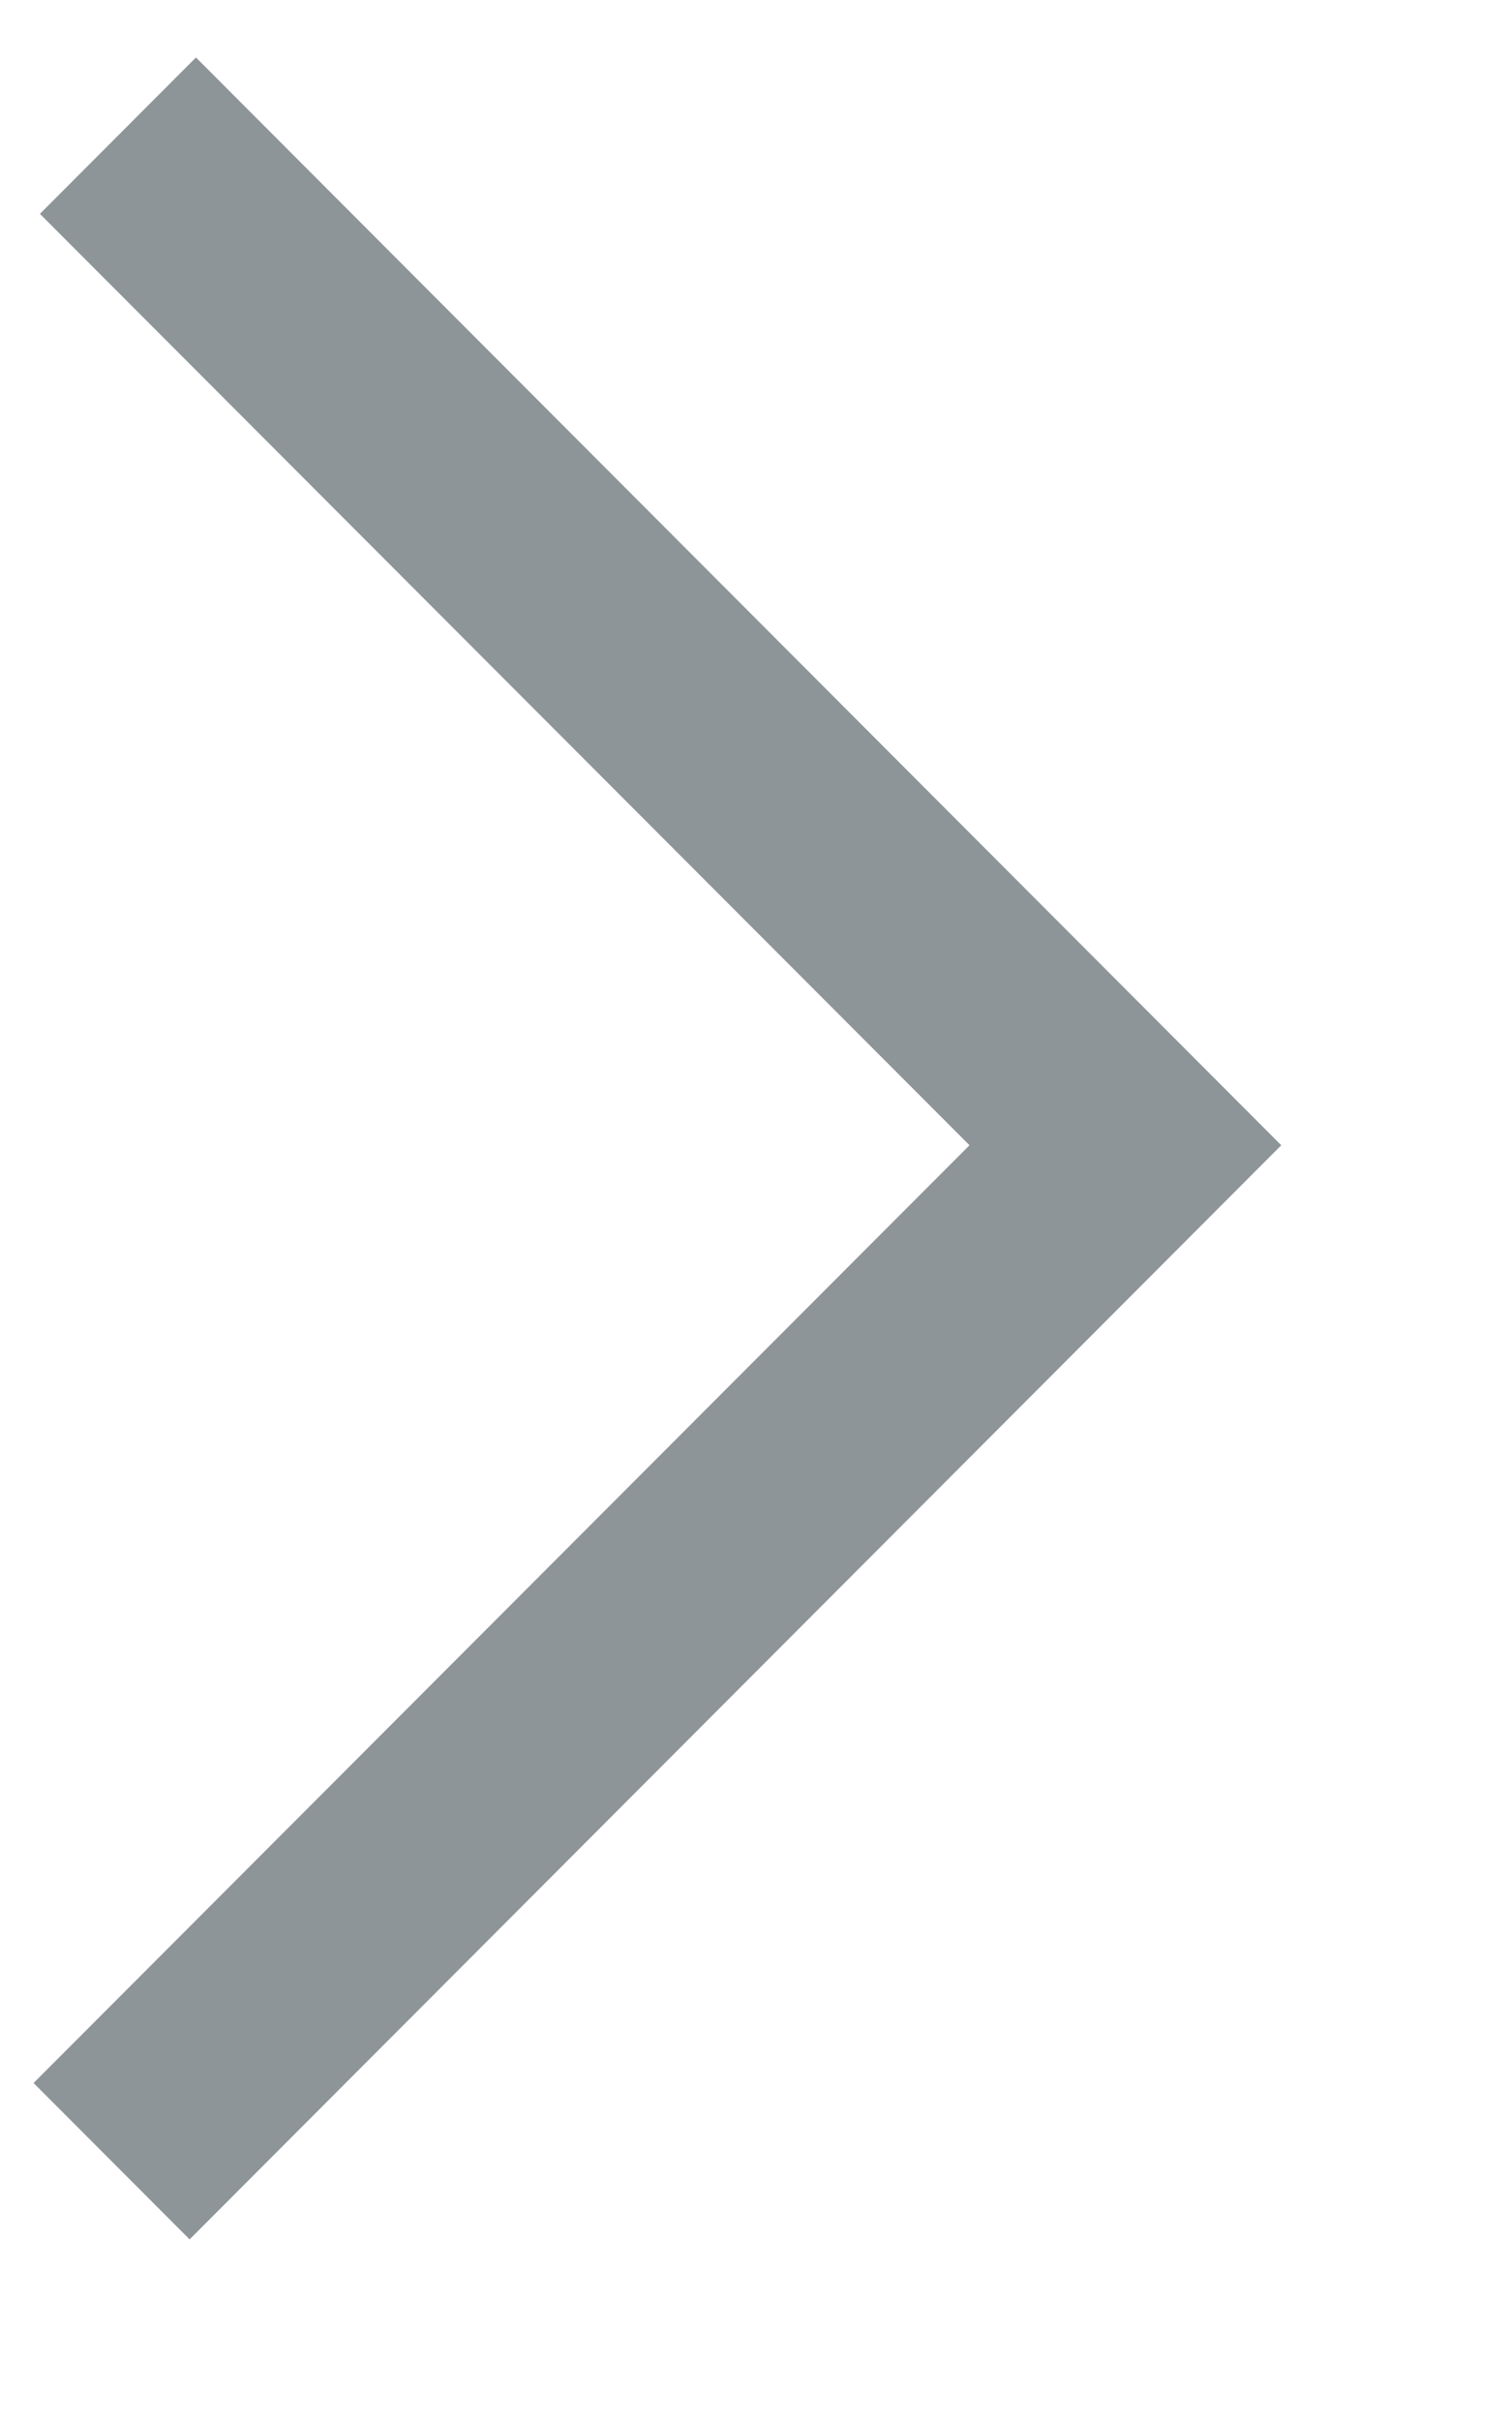 <svg 
 xmlns="http://www.w3.org/2000/svg"
 xmlns:xlink="http://www.w3.org/1999/xlink"
 width="5px" height="8px">
<path fill-rule="evenodd"  fill="rgb(142, 149, 153)"
 d="M3.206,3.786 L0.111,6.886 L0.627,7.403 L4.237,3.786 L0.648,0.190 L0.132,0.707 L3.206,3.786 Z"/>
</svg>